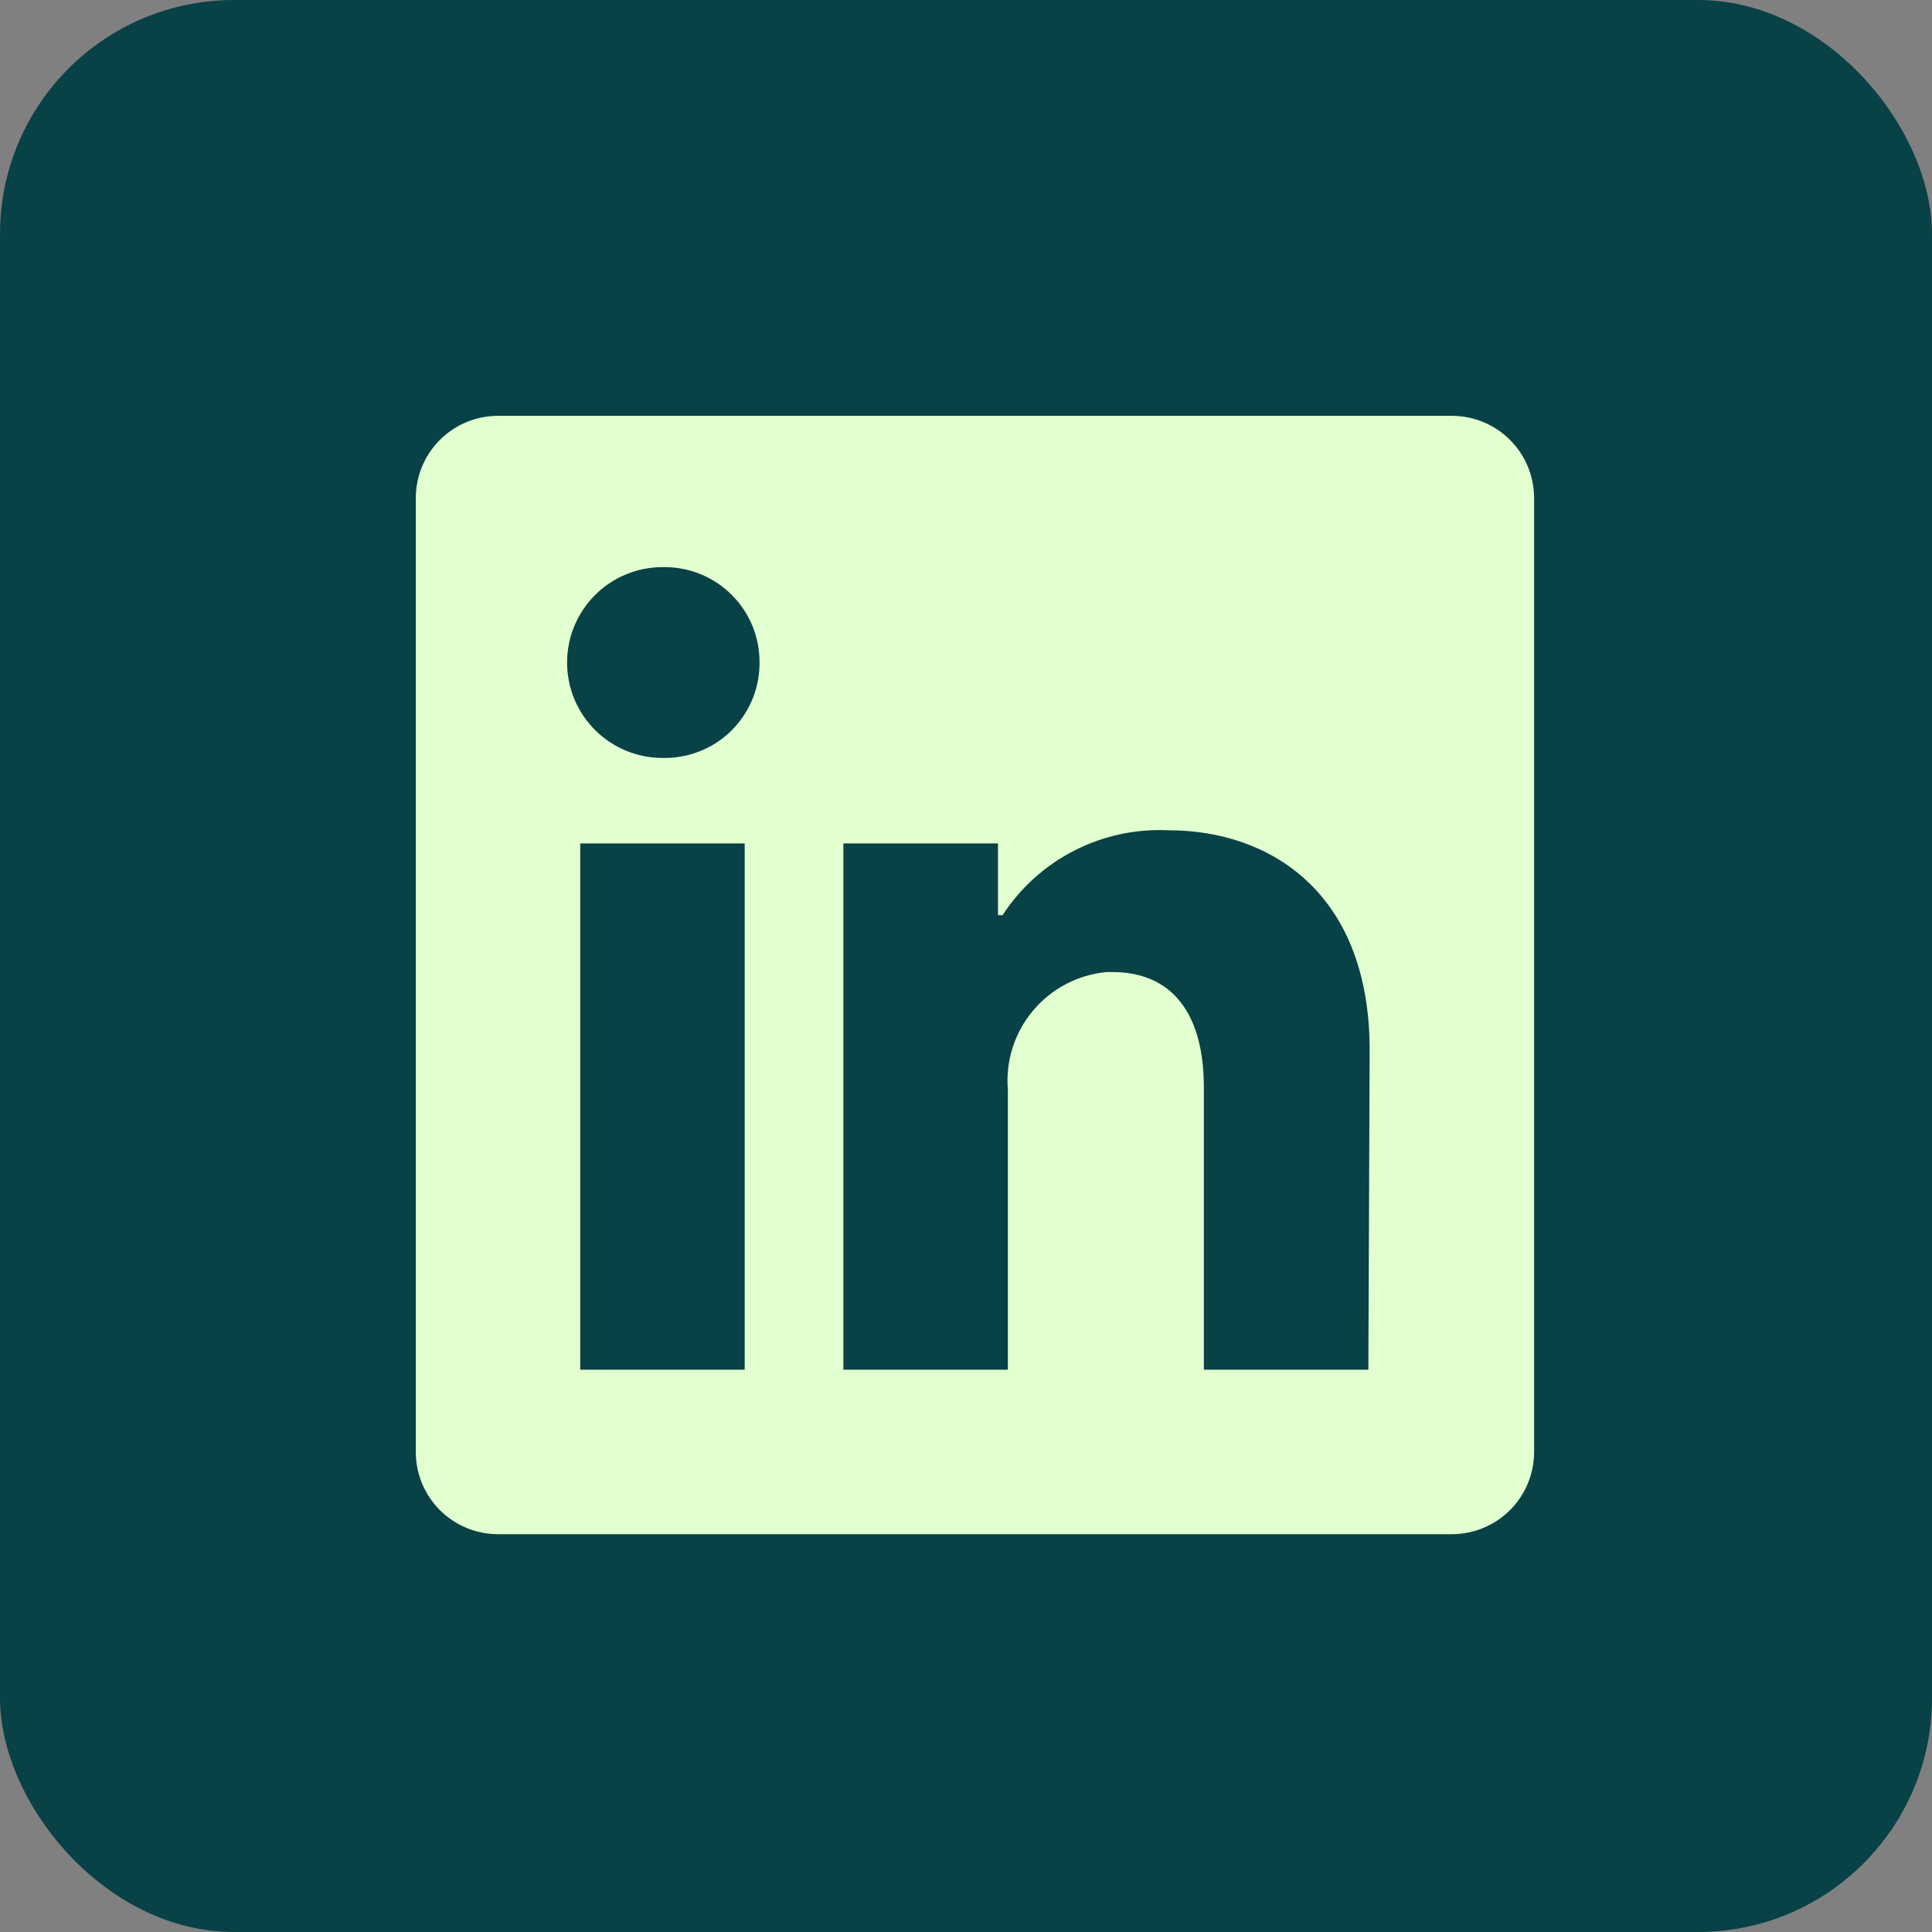 <svg width="42" height="42" viewBox="0 0 42 42" fill="none" xmlns="http://www.w3.org/2000/svg">
<rect x="0" y="0" width="42" height="42" fill="#808080" stroke="none"/>
<rect width="42" height="42" rx="5.087" fill="#084146"/>
<path d="M33.35 10.828V31.564C33.35 32.038 33.162 32.493 32.827 32.828C32.491 33.163 32.037 33.352 31.563 33.352H10.826C10.352 33.352 9.897 33.163 9.562 32.828C9.227 32.493 9.039 32.038 9.039 31.564V10.828C9.039 10.354 9.227 9.899 9.562 9.564C9.897 9.228 10.352 9.04 10.826 9.04H31.563C32.037 9.04 32.491 9.228 32.827 9.564C33.162 9.899 33.35 10.354 33.35 10.828ZM16.189 18.336H12.614V29.776H16.189V18.336ZM16.511 14.403C16.513 14.133 16.461 13.864 16.36 13.614C16.258 13.363 16.108 13.135 15.918 12.943C15.728 12.75 15.502 12.597 15.253 12.492C15.004 12.386 14.736 12.331 14.466 12.329H14.401C13.851 12.329 13.324 12.548 12.935 12.937C12.546 13.325 12.328 13.853 12.328 14.403C12.328 14.953 12.546 15.48 12.935 15.869C13.324 16.258 13.851 16.477 14.401 16.477C14.672 16.483 14.941 16.436 15.193 16.339C15.446 16.242 15.677 16.096 15.873 15.909C16.068 15.722 16.226 15.499 16.335 15.252C16.445 15.004 16.504 14.738 16.511 14.467V14.403ZM29.775 22.826C29.775 19.387 27.587 18.05 25.413 18.05C24.701 18.014 23.993 18.166 23.358 18.489C22.723 18.813 22.184 19.297 21.795 19.895H21.695V18.336H18.334V29.776H21.91V23.691C21.858 23.068 22.054 22.45 22.456 21.971C22.858 21.491 23.432 21.19 24.055 21.132H24.19C25.327 21.132 26.171 21.847 26.171 23.648V29.776H29.747L29.775 22.826Z" fill="#E2FFCF"/>
</svg>

